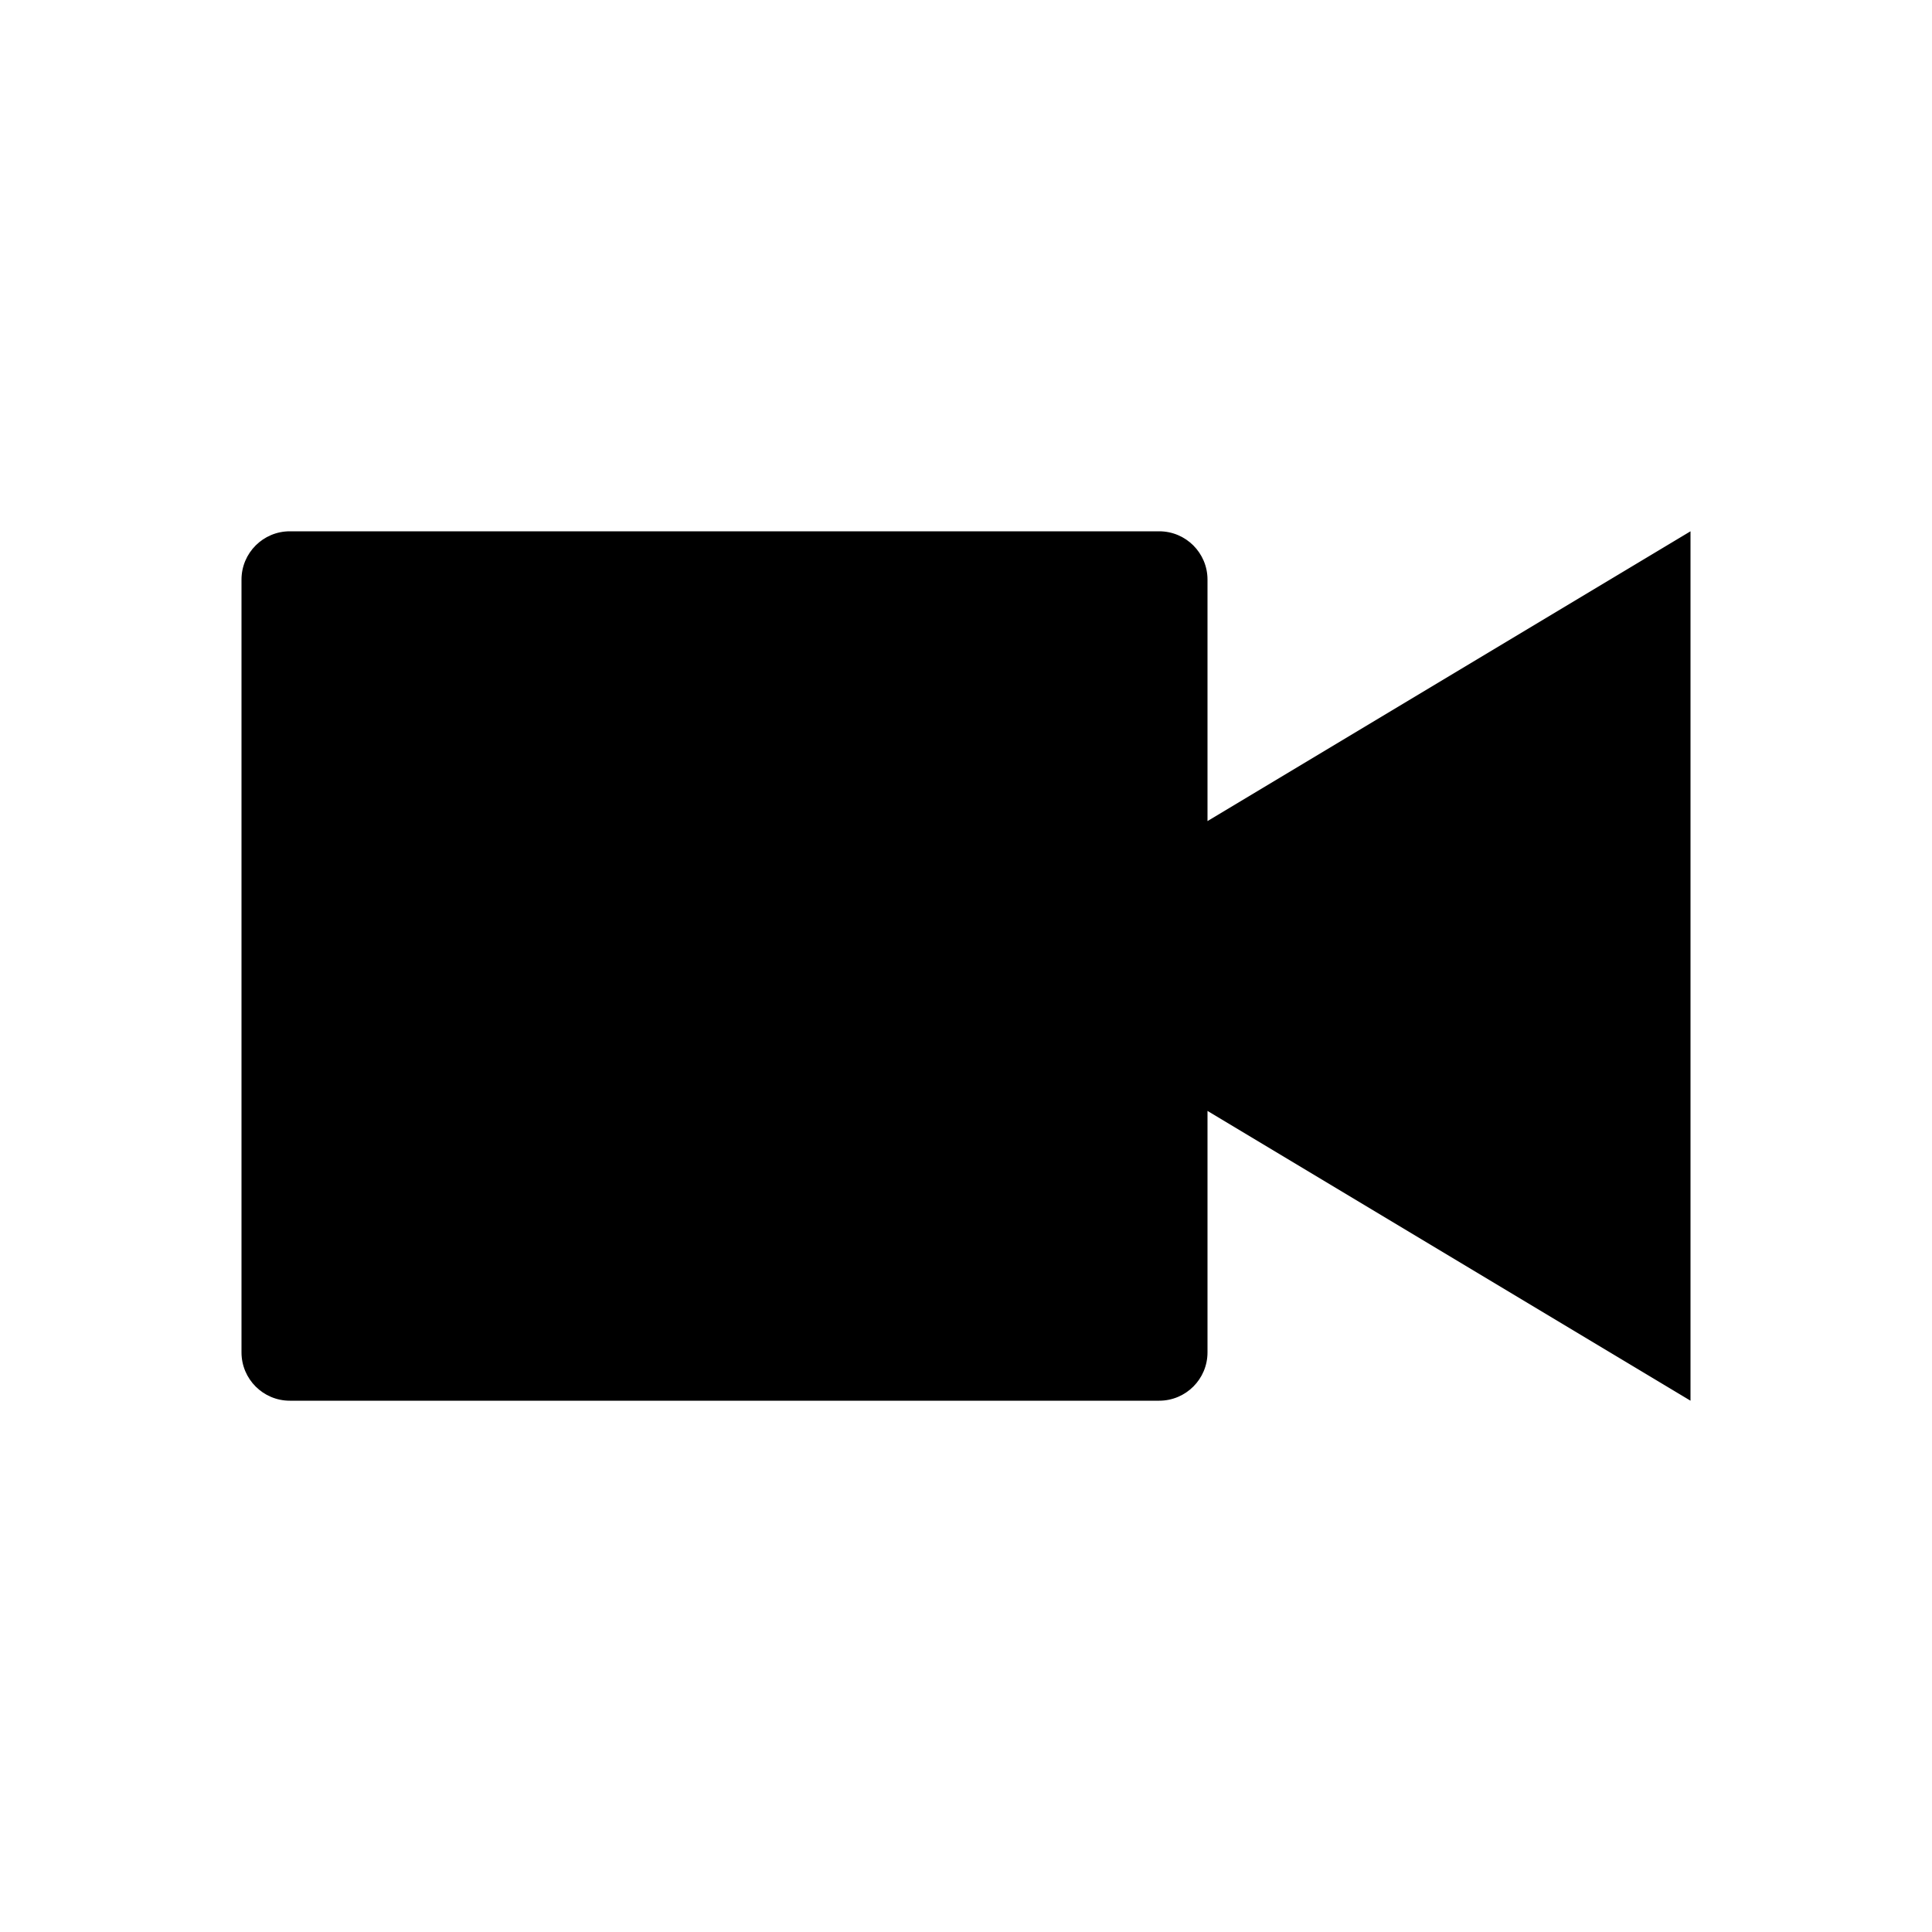 <!-- Generated by IcoMoon.io -->
<svg version="1.1" xmlns="http://www.w3.org/2000/svg" width="40" height="40" viewBox="0 0 40 40">
<title>io-videocam-sharp</title>
<path d="M25 17v-5c0-0.552-0.448-1-1-1v0h-18c-0.552 0-1 0.448-1 1v0 16c0 0.552 0.448 1 1 1v0h18c0.552 0 1-0.448 1-1v0-5l10 6v-18z"></path>
</svg>
